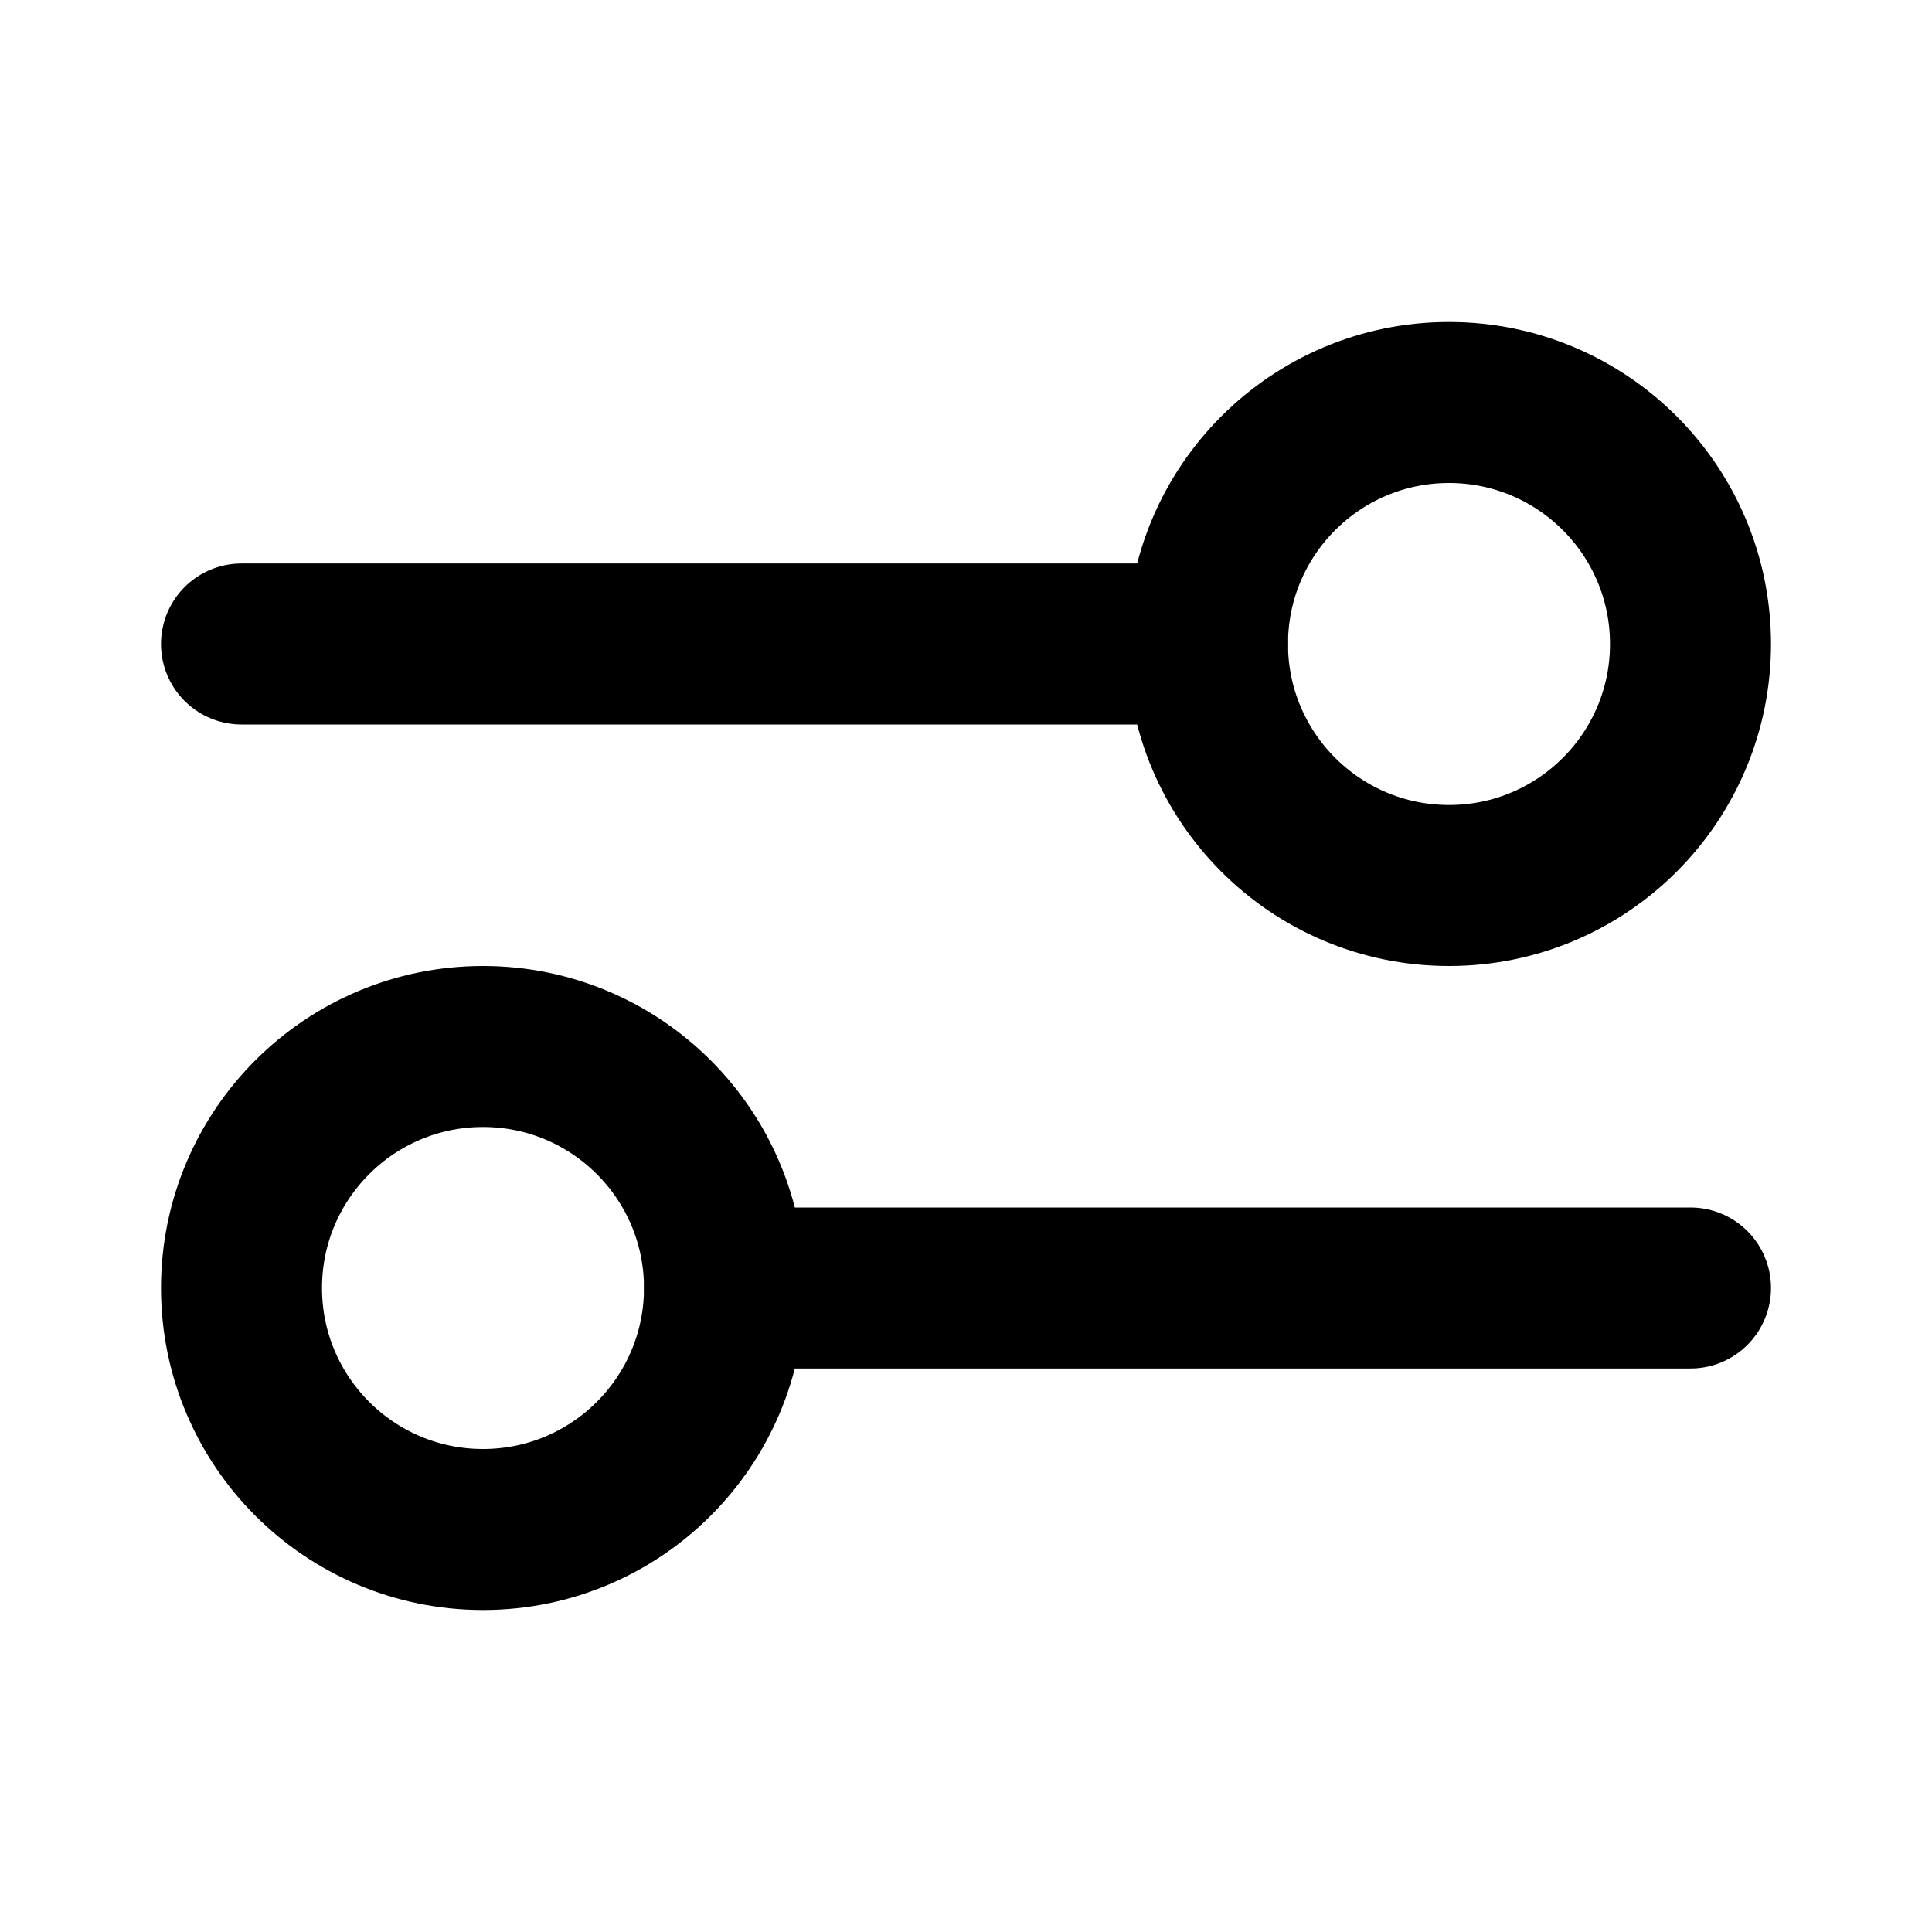 <?xml version="1.0" encoding="UTF-8"?>
<svg width="32" height="32" viewBox="0 0 24 24" fill="none" xmlns="http://www.w3.org/2000/svg">
  <path d="M3 8L15 8M9 16L21 16" stroke="currentColor" stroke-width="2" stroke-linecap="round"/>
  <circle cx="18" cy="8" r="3" stroke="currentColor" stroke-width="2"/>
  <circle cx="6" cy="16" r="3" stroke="currentColor" stroke-width="2"/>
</svg>
